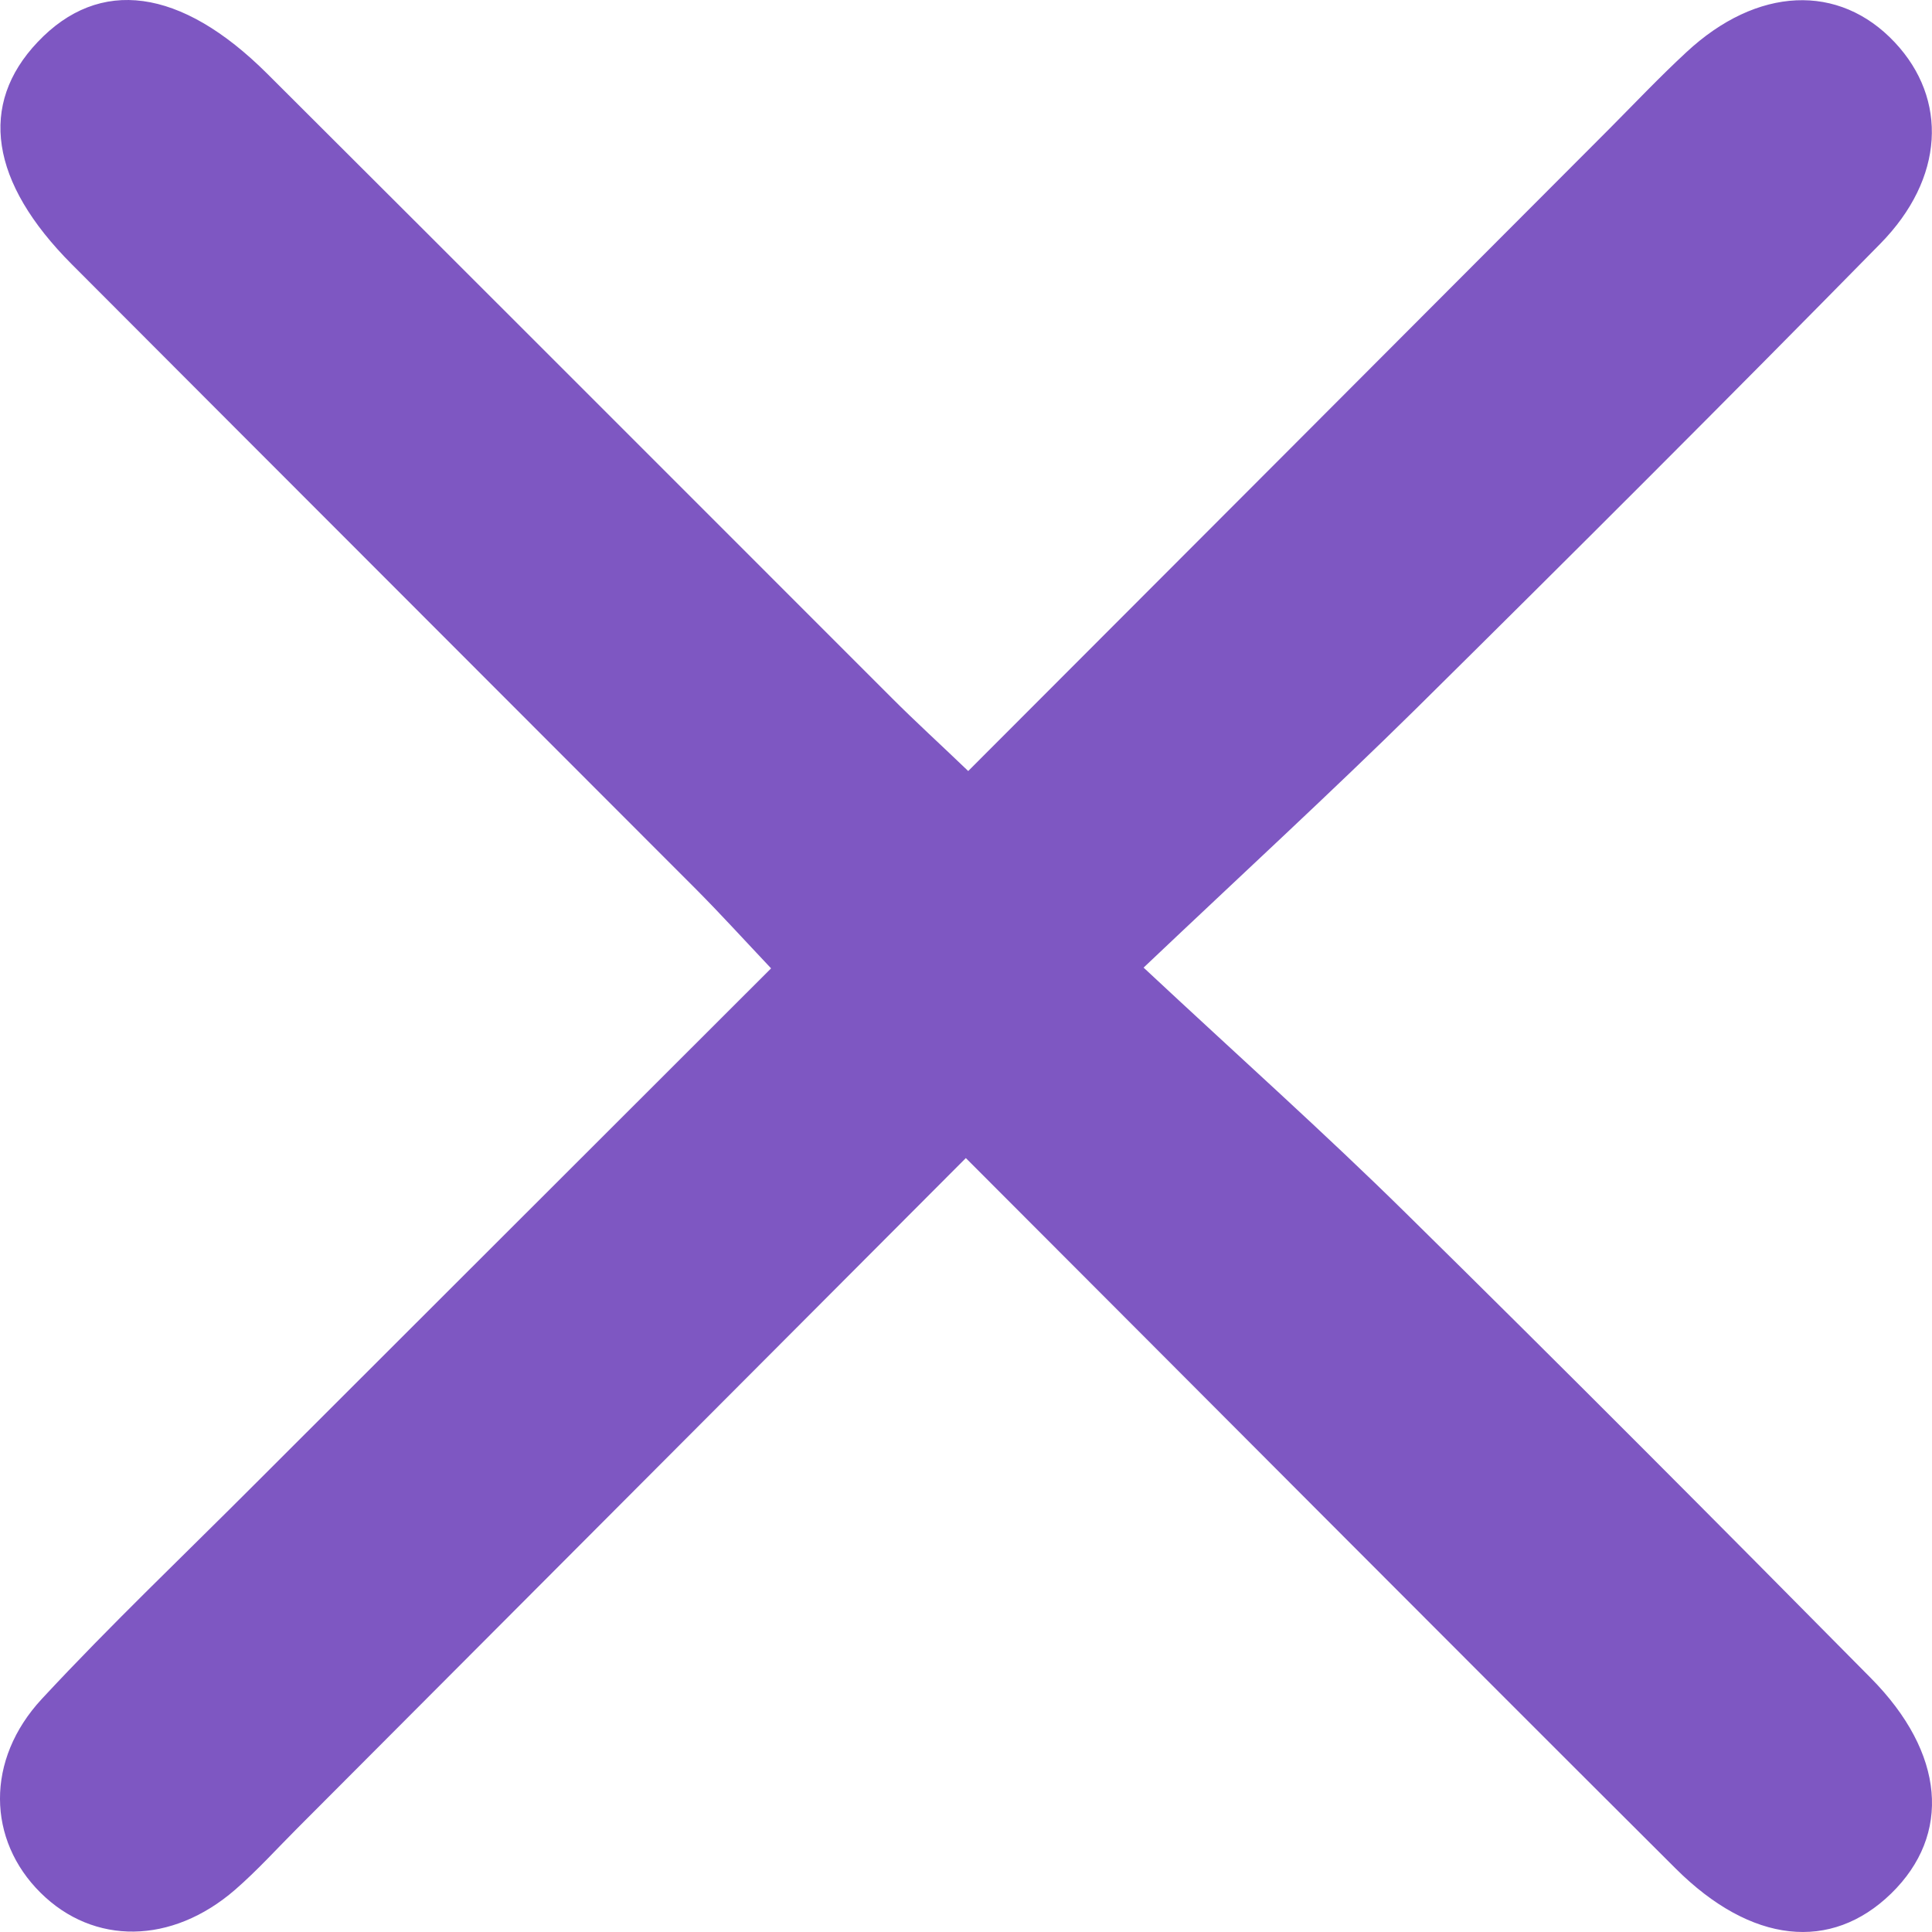 <svg width="36" height="36" viewBox="0 0 36 36" fill="none" xmlns="http://www.w3.org/2000/svg">
<path d="M17.997 21.579C13.73 25.856 9.643 29.954 5.551 34.056C5.163 34.444 4.793 34.855 4.379 35.214C3.2 36.235 1.745 36.25 0.756 35.269C-0.236 34.287 -0.277 32.793 0.782 31.654C2.068 30.269 3.441 28.966 4.778 27.625C7.925 24.479 11.075 21.333 14.368 18.044C13.866 17.513 13.434 17.037 12.983 16.583C9.104 12.697 5.218 8.815 1.339 4.926C-0.189 3.395 -0.401 1.945 0.701 0.784C1.852 -0.432 3.368 -0.231 4.976 1.37C8.866 5.248 12.745 9.134 16.628 13.016C17.052 13.441 17.499 13.847 18.041 14.367C22.071 10.332 26.034 6.365 29.993 2.395C30.466 1.919 30.927 1.432 31.422 0.974C32.74 -0.253 34.268 -0.319 35.308 0.791C36.297 1.846 36.235 3.322 35.037 4.541C32.173 7.457 29.279 10.346 26.371 13.221C24.81 14.759 23.195 16.243 21.309 18.03C23.089 19.692 24.675 21.106 26.188 22.597C29.103 25.464 31.986 28.361 34.861 31.269C36.246 32.668 36.363 34.188 35.239 35.283C34.121 36.371 32.634 36.224 31.224 34.818C26.858 30.467 22.517 26.102 17.997 21.579Z" fill="#7E57C2"/>
</svg>
